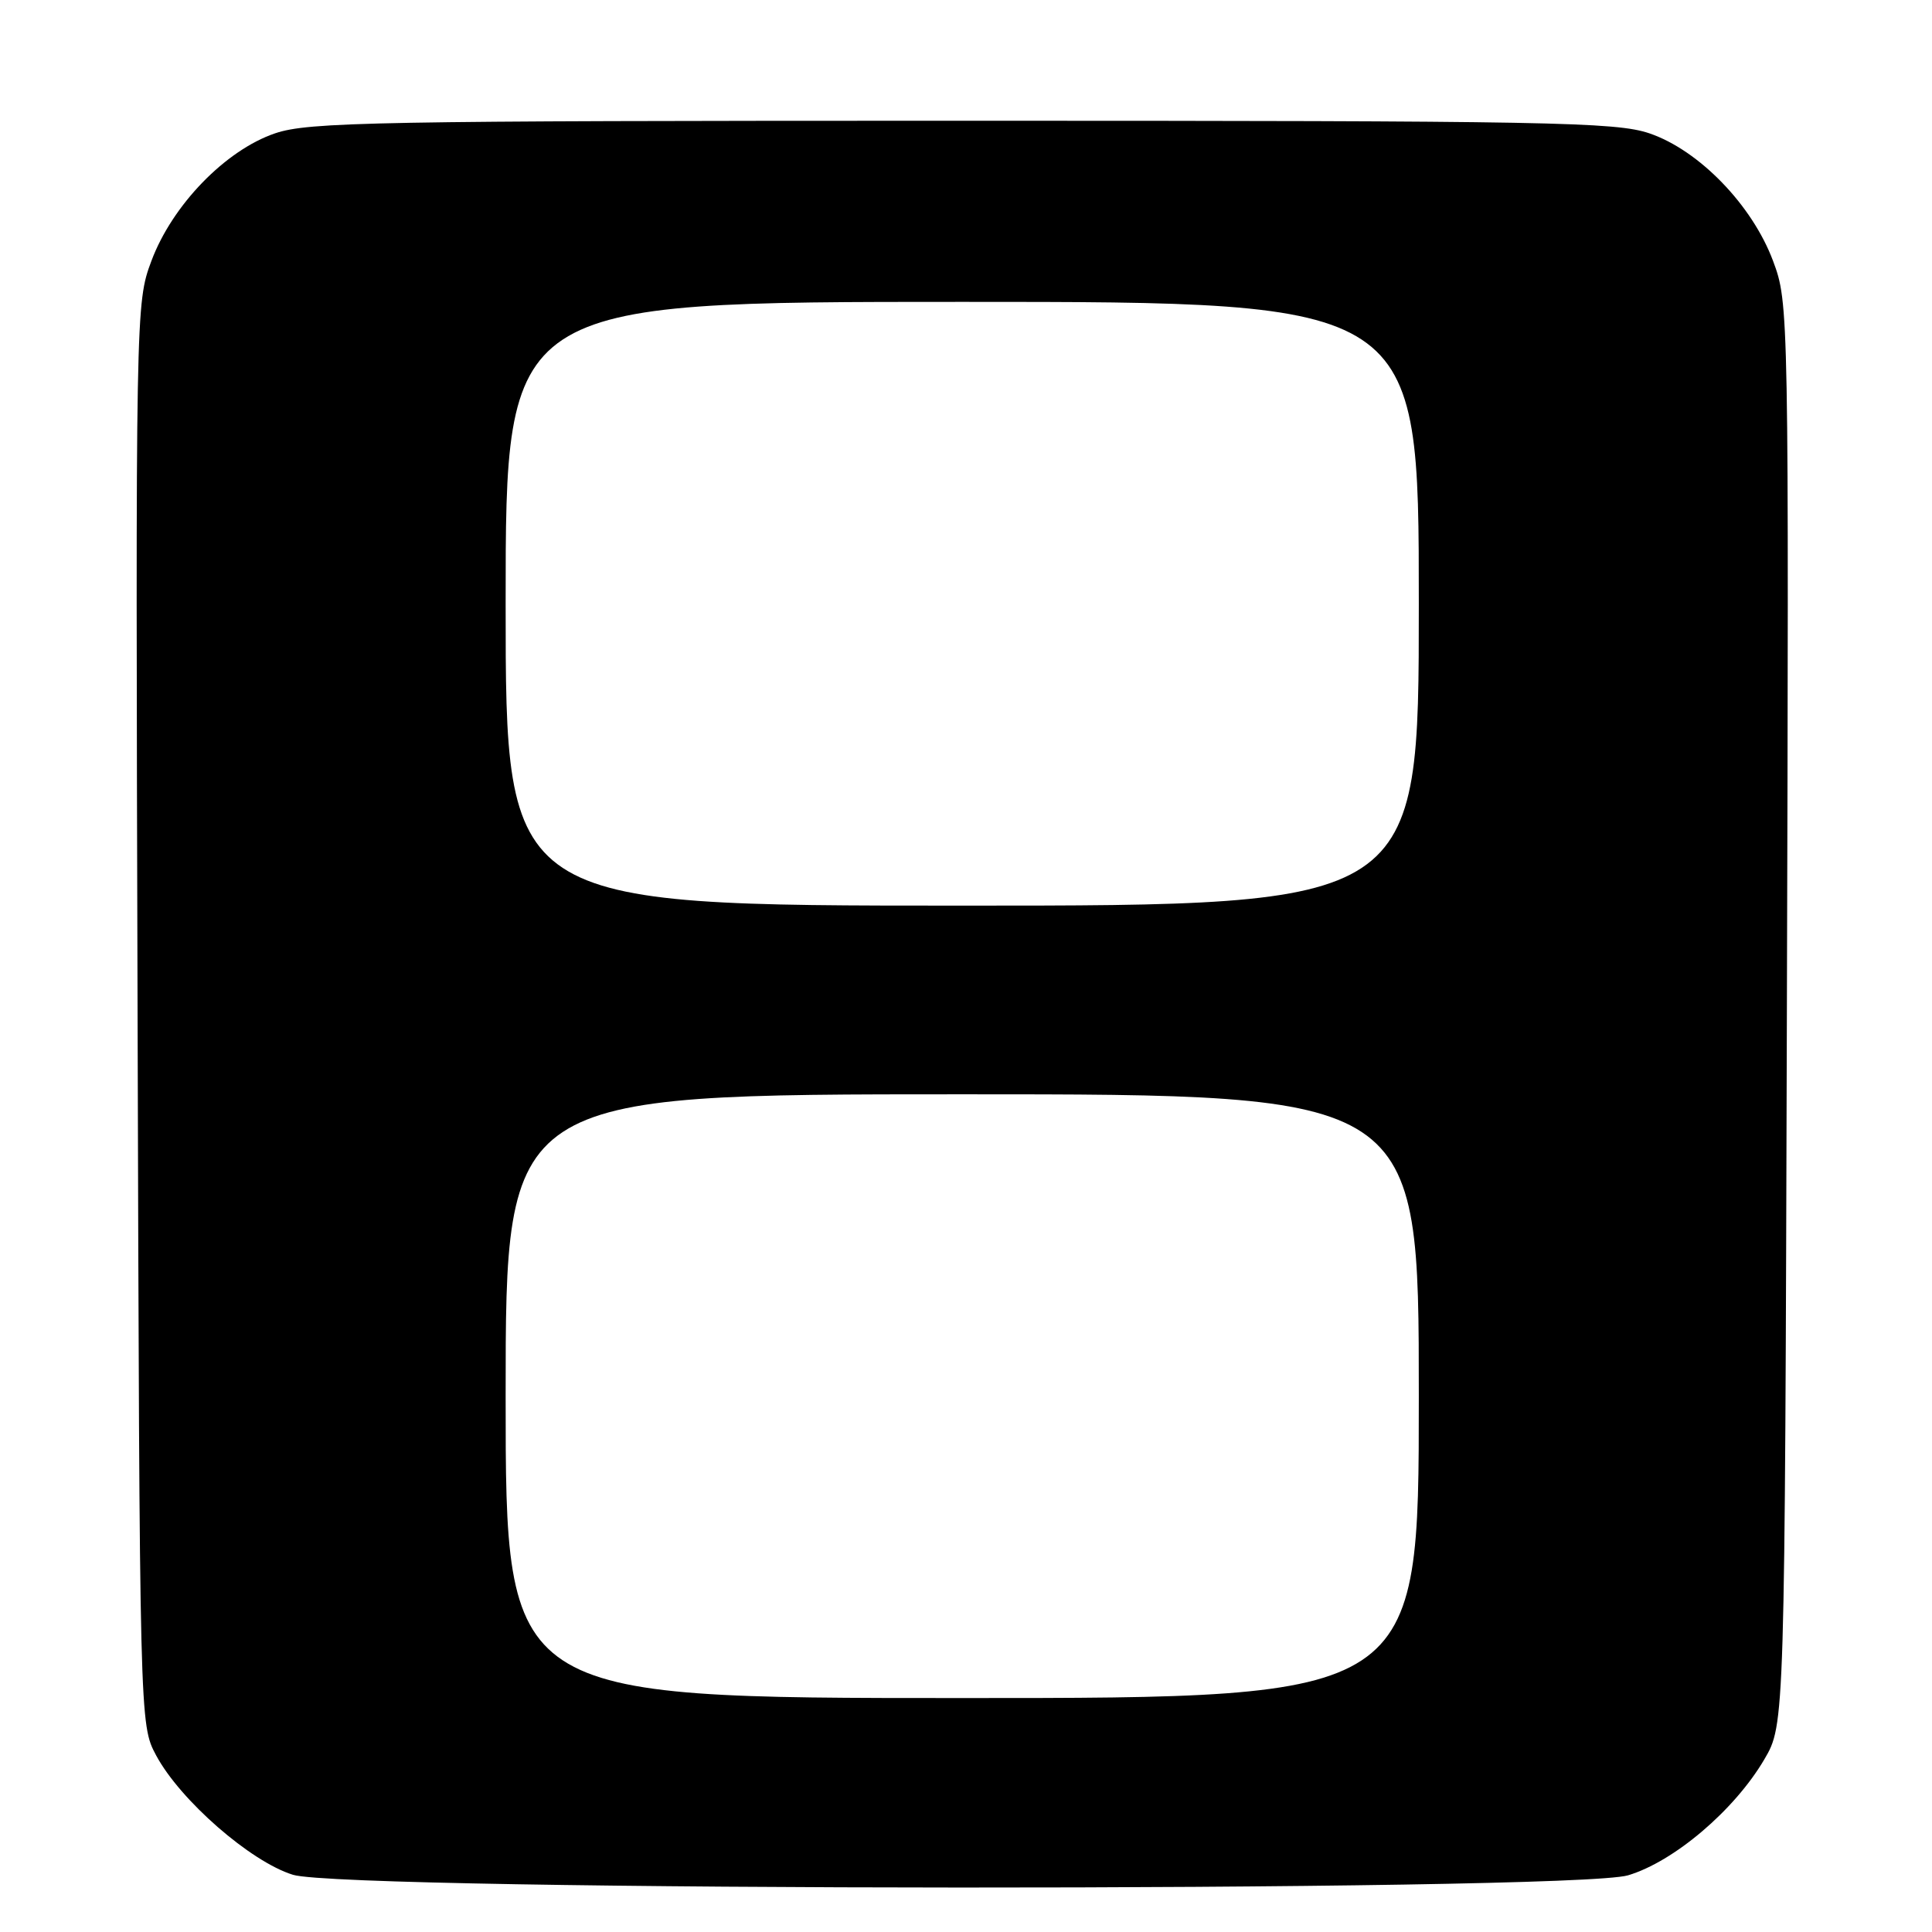<?xml version="1.0" encoding="UTF-8" standalone="no"?>
<!DOCTYPE svg PUBLIC "-//W3C//DTD SVG 1.1//EN" "http://www.w3.org/Graphics/SVG/1.1/DTD/svg11.dtd" >
<svg xmlns="http://www.w3.org/2000/svg" xmlns:xlink="http://www.w3.org/1999/xlink" version="1.1" viewBox="0 0 256 256">
 <g >
 <path fill="currentColor"
d=" M 215.72 248.49 C 221.80 246.68 229.82 239.87 233.78 233.13 C 236.50 228.50 236.50 228.50 236.77 134.34 C 237.04 40.86 237.02 40.14 234.94 34.58 C 232.18 27.18 225.13 19.91 218.56 17.67 C 214.11 16.16 205.42 16.00 127.50 16.00 C 49.58 16.00 40.89 16.16 36.44 17.67 C 29.87 19.91 22.82 27.18 20.06 34.58 C 17.98 40.14 17.96 40.86 18.23 134.34 C 18.50 228.50 18.50 228.50 20.69 232.60 C 23.88 238.55 33.21 246.69 38.82 248.42 C 46.00 250.63 208.30 250.69 215.72 248.49 Z  M 67.00 185.00 C 67.00 145.00 67.00 145.00 127.50 145.00 C 188.00 145.00 188.00 145.00 188.00 185.00 C 188.00 225.00 188.00 225.00 127.50 225.00 C 67.00 225.00 67.00 225.00 67.00 185.00 Z  M 67.00 80.00 C 67.00 40.00 67.00 40.00 127.50 40.00 C 188.00 40.00 188.00 40.00 188.00 80.00 C 188.00 120.00 188.00 120.00 127.50 120.00 C 67.00 120.00 67.00 120.00 67.00 80.00 Z "/>
</g>
</svg>